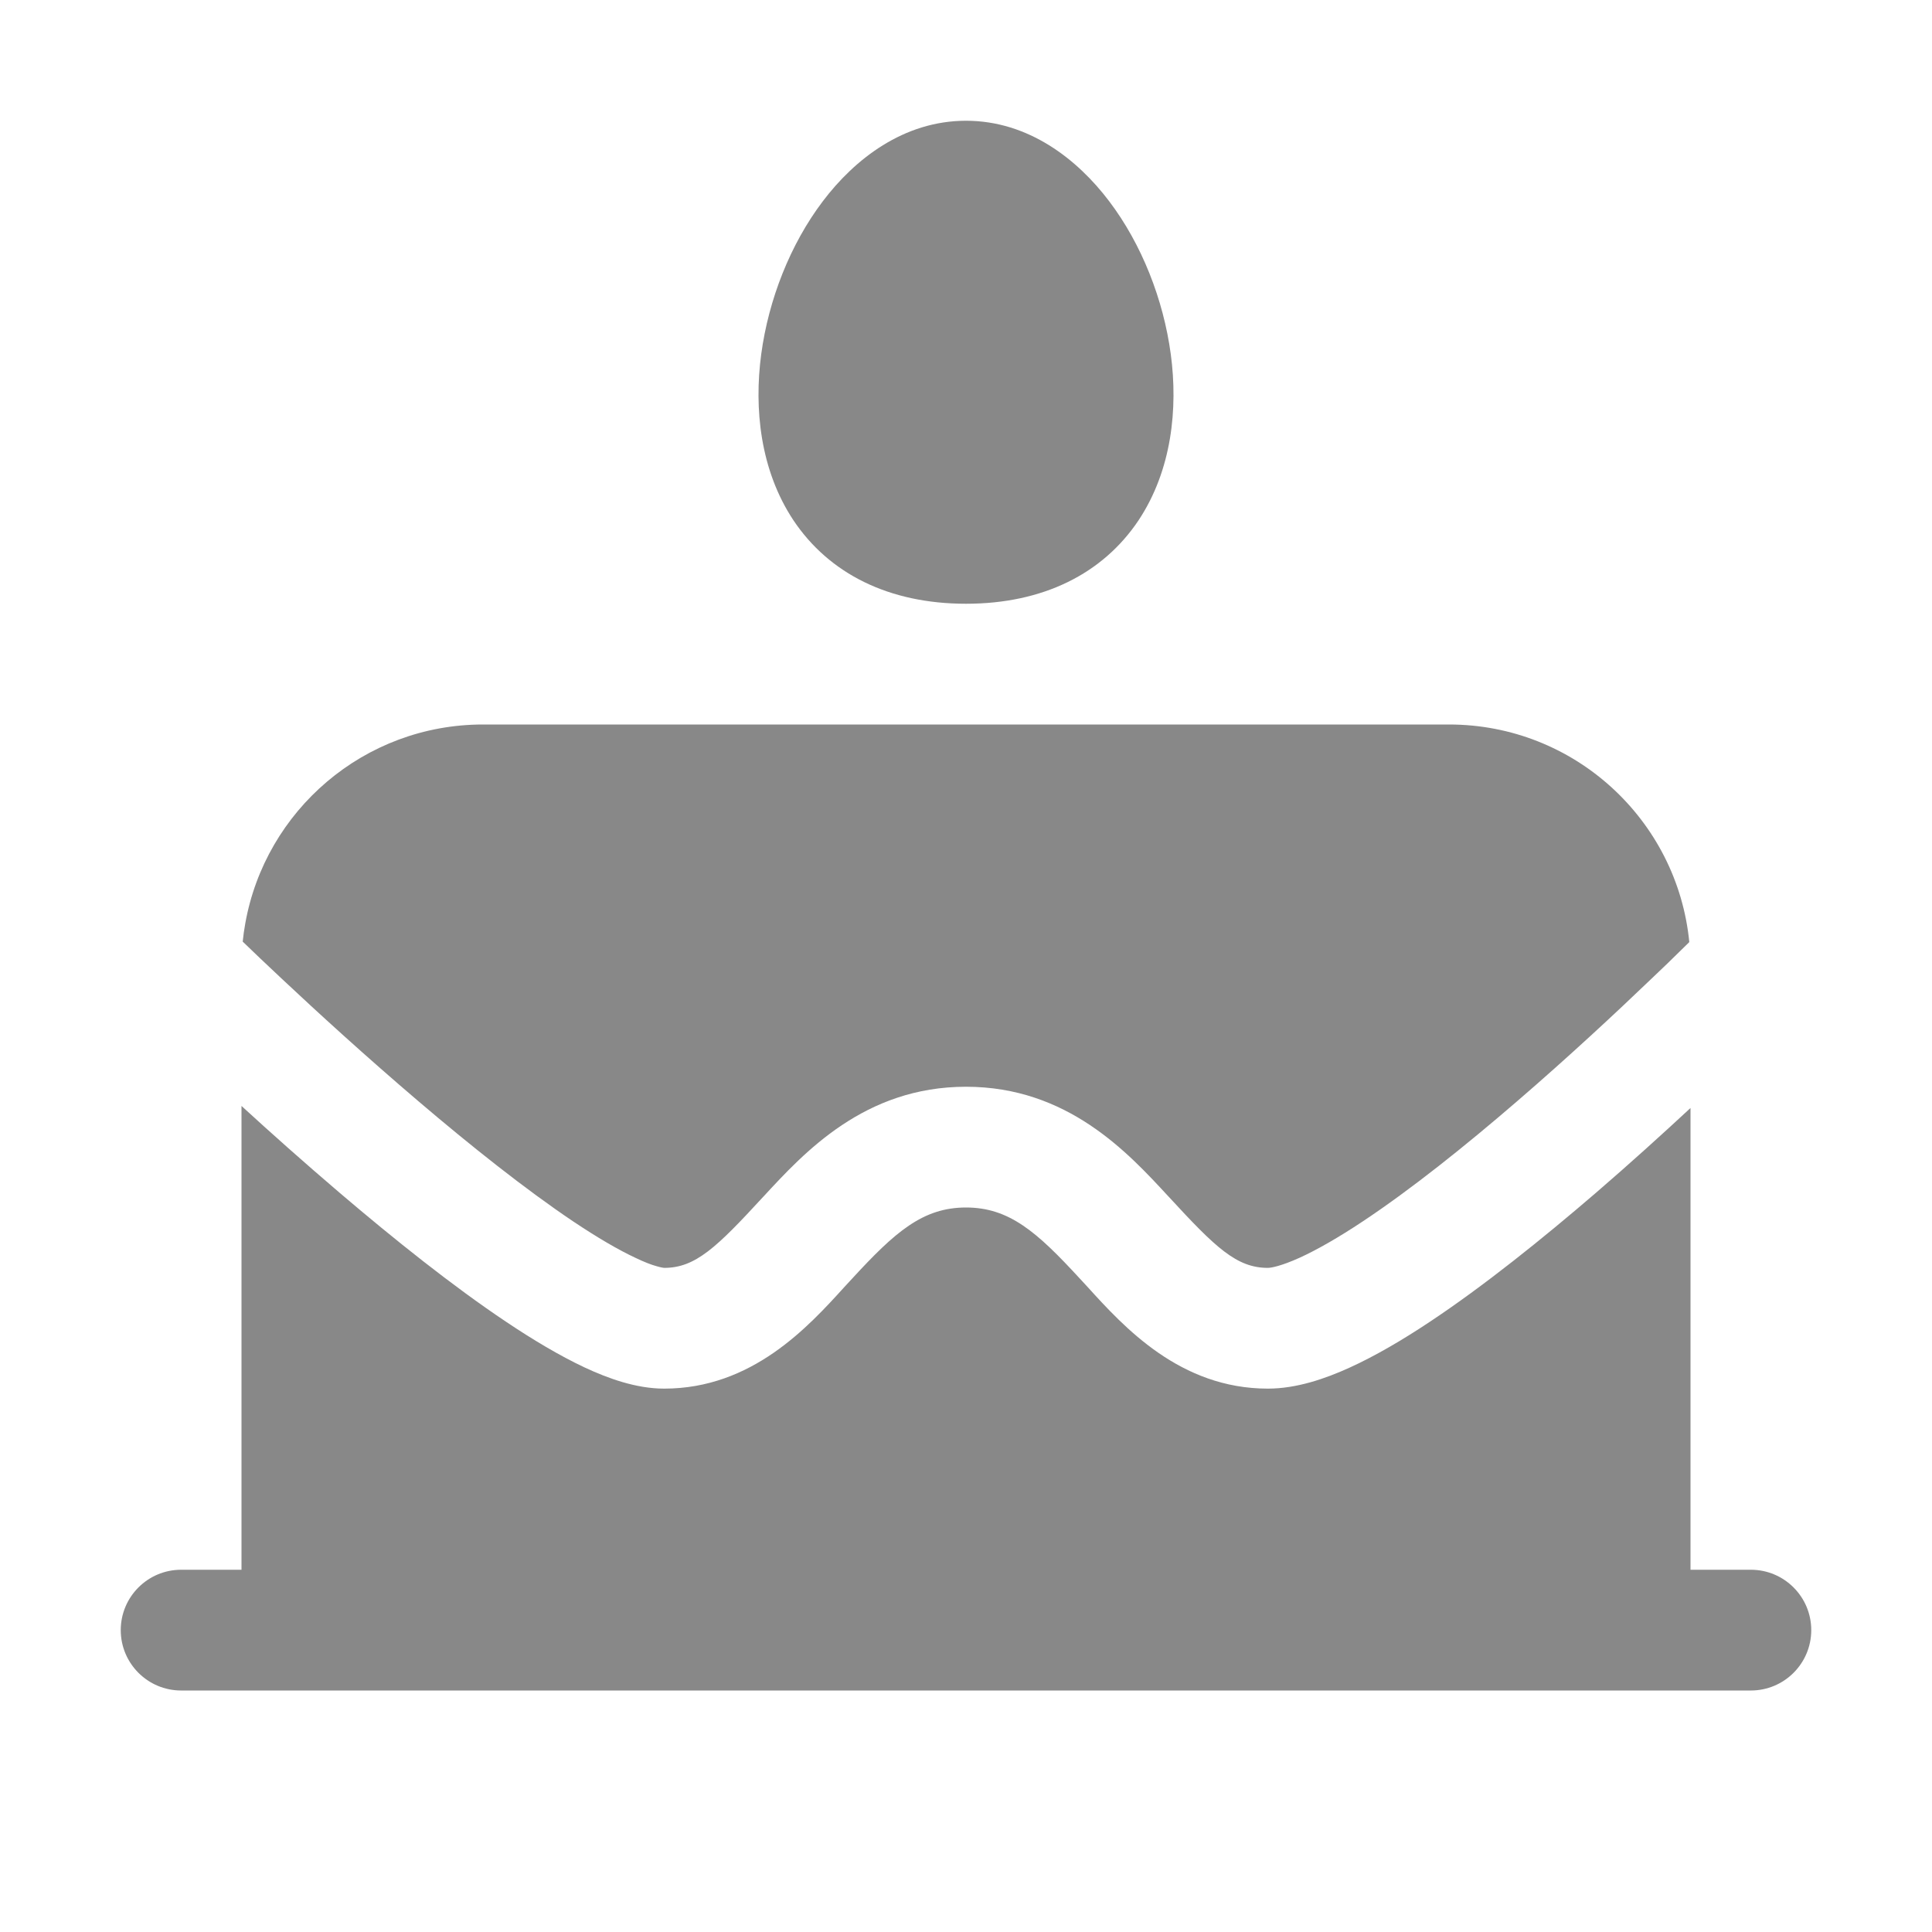 <svg width="16" height="16" viewBox="0 0 16 16" fill="none" xmlns="http://www.w3.org/2000/svg">
<path d="M6.814 1.667C7.076 1.32 7.482 1 8 1C8.518 1 8.924 1.32 9.186 1.667C9.455 2.022 9.635 2.48 9.696 2.934C9.756 3.383 9.705 3.893 9.429 4.309C9.134 4.75 8.64 5 8 5C7.36 5 6.866 4.75 6.571 4.309C6.295 3.893 6.244 3.383 6.304 2.934C6.365 2.48 6.545 2.022 6.814 1.667ZM2.031 7.649C2.197 6.712 3.015 6 4 6H12C13.038 6 13.891 6.79 13.99 7.802C13.94 7.851 13.878 7.912 13.807 7.981C13.766 8.02 13.722 8.063 13.675 8.107C13.385 8.385 12.989 8.754 12.563 9.121C12.134 9.491 11.685 9.85 11.286 10.115C11.087 10.247 10.91 10.349 10.763 10.416C10.606 10.487 10.524 10.5 10.5 10.5C10.242 10.5 10.068 10.334 9.679 9.911L9.676 9.908C9.34 9.544 8.84 9 8 9C7.16 9 6.66 9.544 6.324 9.908L6.321 9.911C5.932 10.334 5.758 10.5 5.5 10.5C5.498 10.5 5.478 10.498 5.437 10.486C5.393 10.474 5.336 10.452 5.265 10.418C5.121 10.351 4.947 10.249 4.748 10.116C4.352 9.85 3.898 9.489 3.464 9.119C3.032 8.751 2.628 8.382 2.332 8.104C2.201 7.981 2.091 7.877 2.01 7.798C2.015 7.748 2.022 7.698 2.031 7.649ZM2 9.159C2.243 9.382 2.523 9.631 2.816 9.881C3.262 10.261 3.748 10.65 4.192 10.947C4.413 11.095 4.634 11.227 4.84 11.324C5.035 11.415 5.268 11.5 5.5 11.5C6.228 11.5 6.692 10.99 6.995 10.656C7.017 10.633 7.037 10.61 7.057 10.589C7.412 10.203 7.642 10 8 10C8.358 10 8.588 10.203 8.943 10.589C8.963 10.61 8.983 10.633 9.005 10.656C9.308 10.99 9.772 11.5 10.5 11.5C10.736 11.5 10.973 11.419 11.177 11.326C11.39 11.229 11.615 11.097 11.839 10.948C12.288 10.65 12.774 10.259 13.216 9.879C13.498 9.636 13.766 9.393 14 9.176V13H14.5C14.776 13 15 13.224 15 13.5C15 13.776 14.776 14 14.5 14H1.5C1.224 14 1 13.776 1 13.5C1 13.224 1.224 13 1.5 13H2V9.159Z" fill="#888"/>
</svg>
